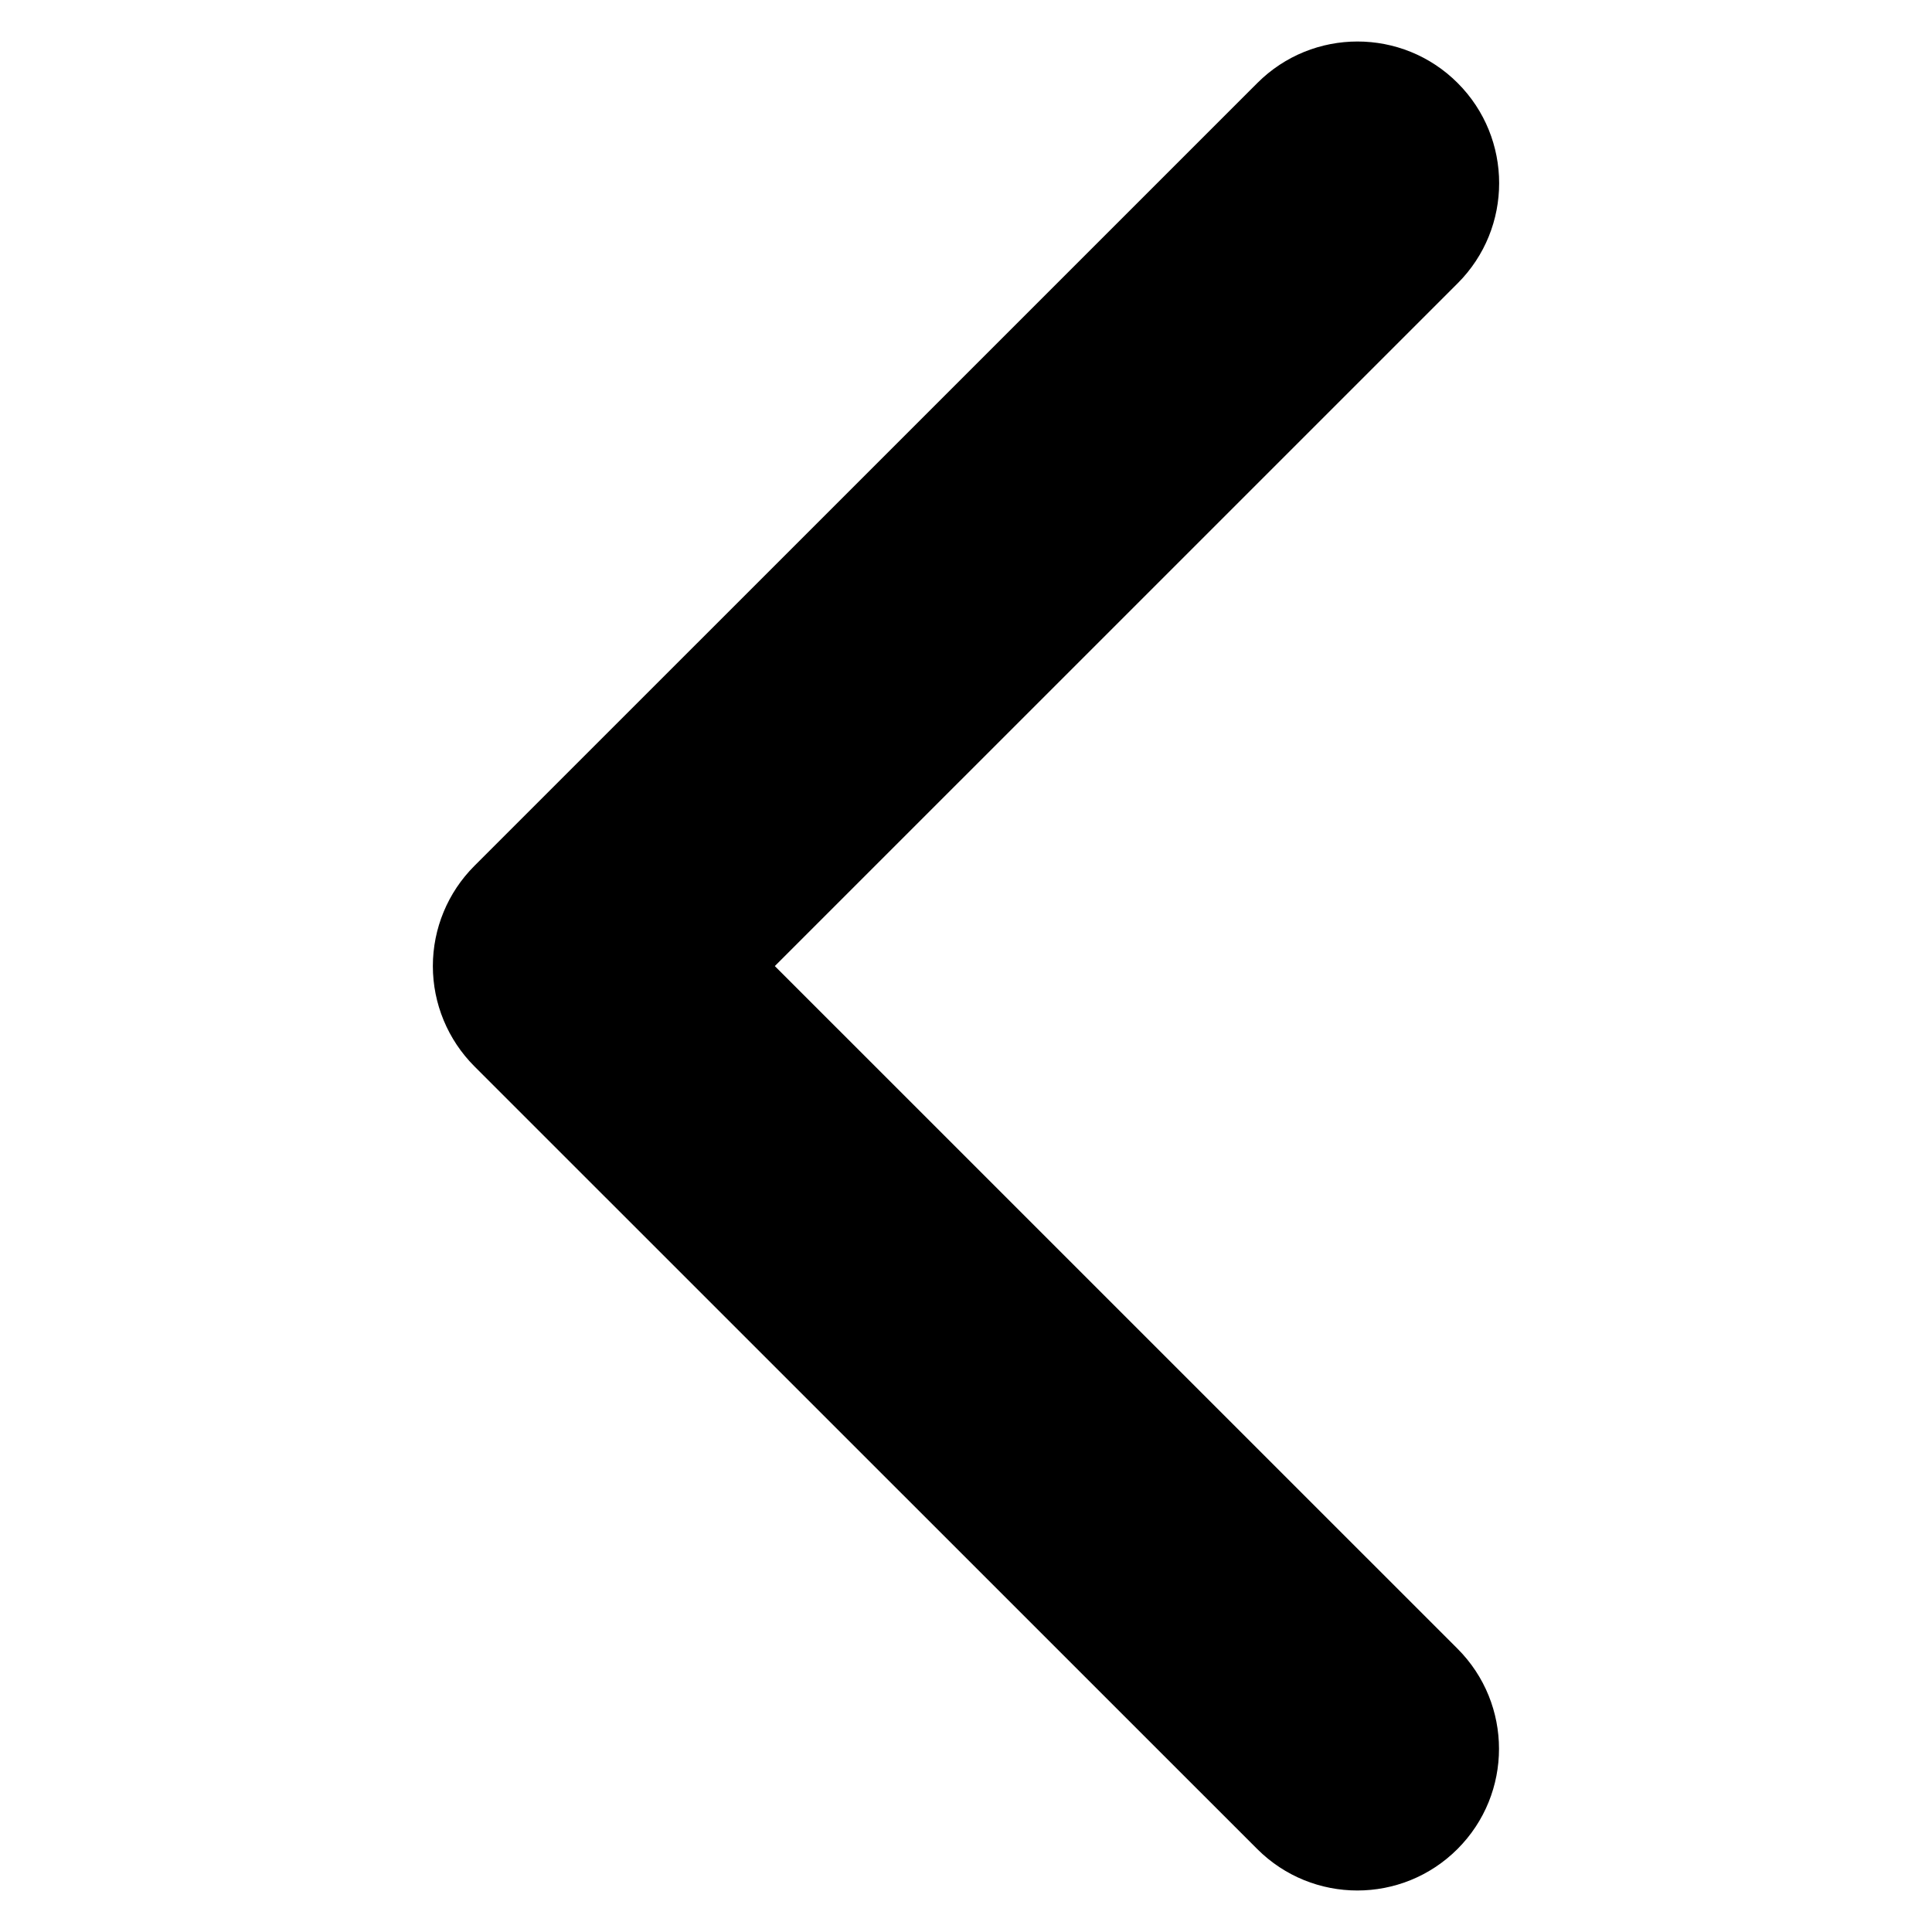 <?xml version="1.0" encoding="utf-8"?>
<!-- Generator: Adobe Illustrator 16.0.0, SVG Export Plug-In . SVG Version: 6.00 Build 0)  -->
<!DOCTYPE svg PUBLIC "-//W3C//DTD SVG 1.1//EN" "http://www.w3.org/Graphics/SVG/1.1/DTD/svg11.dtd">
<svg version="1.1" id="Layer_1" xmlns="http://www.w3.org/2000/svg" xmlns:xlink="http://www.w3.org/1999/xlink" x="0px" y="0px"
	 width="512px" height="512px" viewBox="0 0 512 512" enable-background="new 0 0 512 512" xml:space="preserve">
<path d="M114.711,256.019c0-9.953,3.959-19.503,10.998-26.542L333.207,21.998c14.664-14.664,38.42-14.664,53.084,0
	s14.664,38.42,0,53.084L205.336,256.019l180.917,180.899c14.664,14.664,14.664,38.42,0,53.084s-38.42,14.664-53.084,0
	l-207.46-207.424C118.67,275.521,114.711,265.973,114.711,256.019z"/>
</svg>
